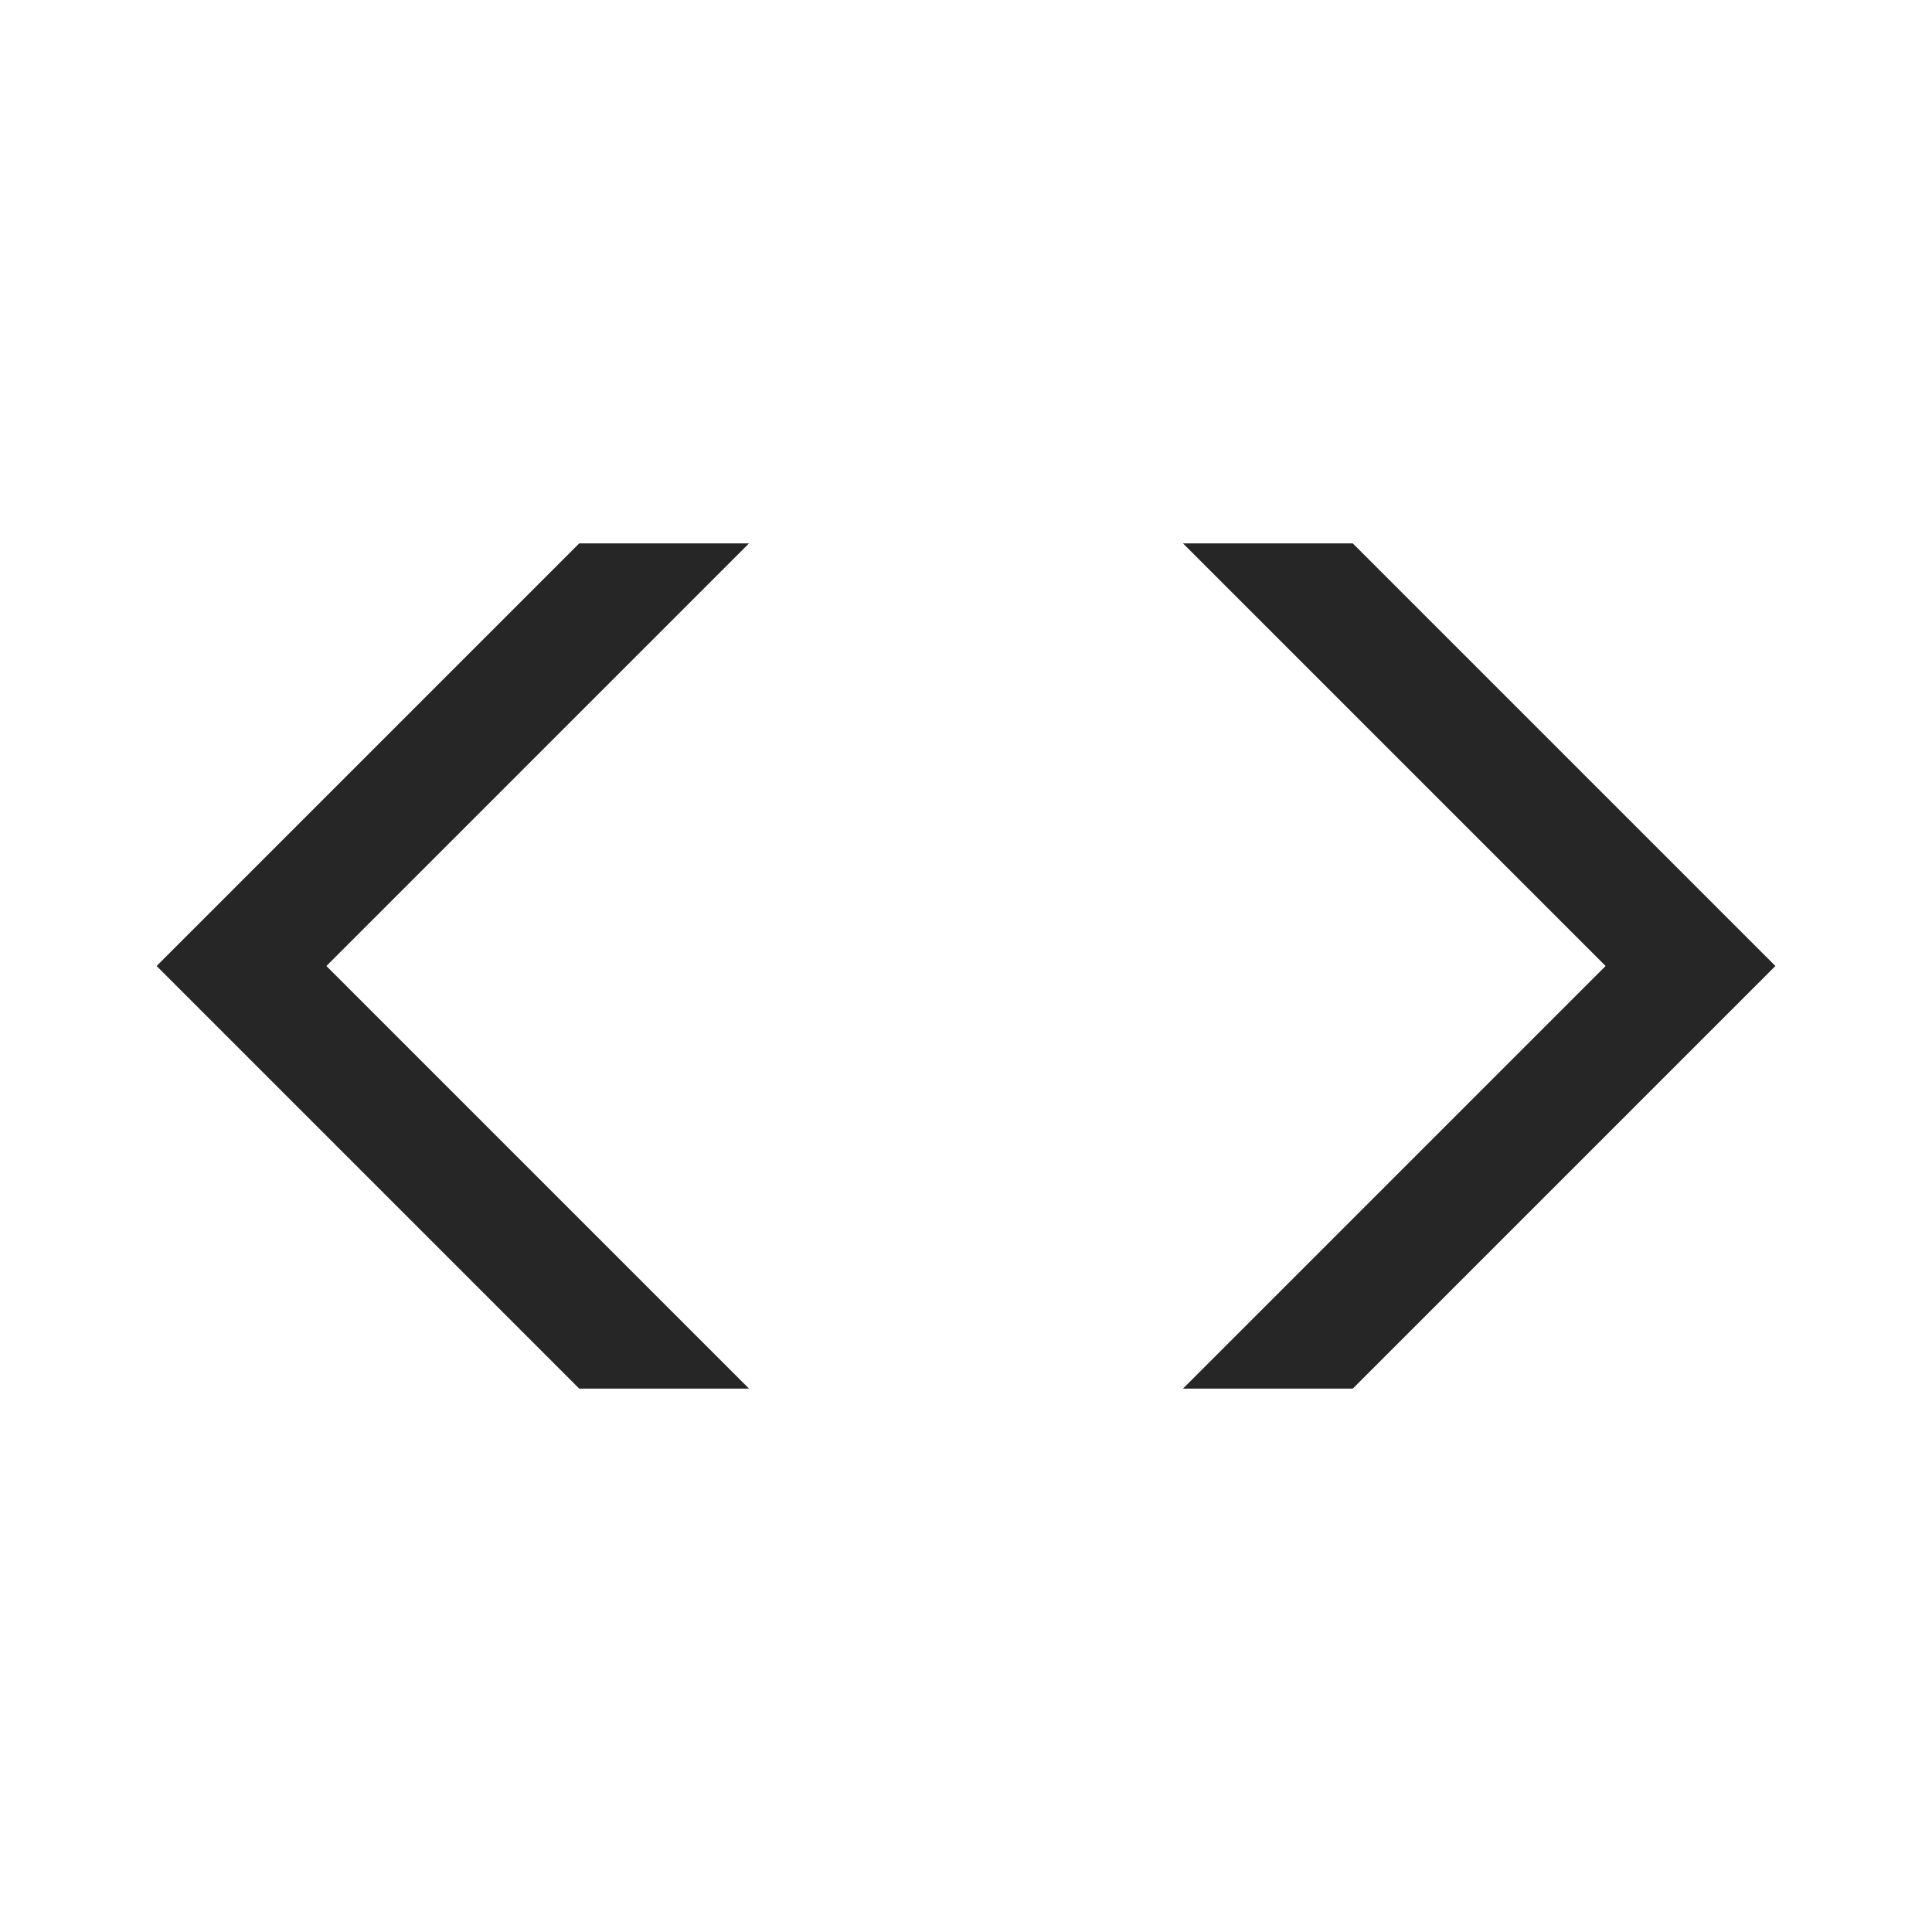 <?xml version="1.0" encoding="UTF-8"?>
<svg xmlns="http://www.w3.org/2000/svg" xmlns:xlink="http://www.w3.org/1999/xlink" viewBox="0 0 32 32" version="1.1" fill="#262626"><g id="surface1" fill="#262626"><path style=" " d="M 9.594 9 L 2.594 16 L 9.594 23 L 12.406 23 L 5.406 16 L 12.406 9 Z M 19.594 9 L 26.594 16 L 19.594 23 L 22.406 23 L 29.406 16 L 22.406 9 Z " fill="#262626"/></g></svg>
